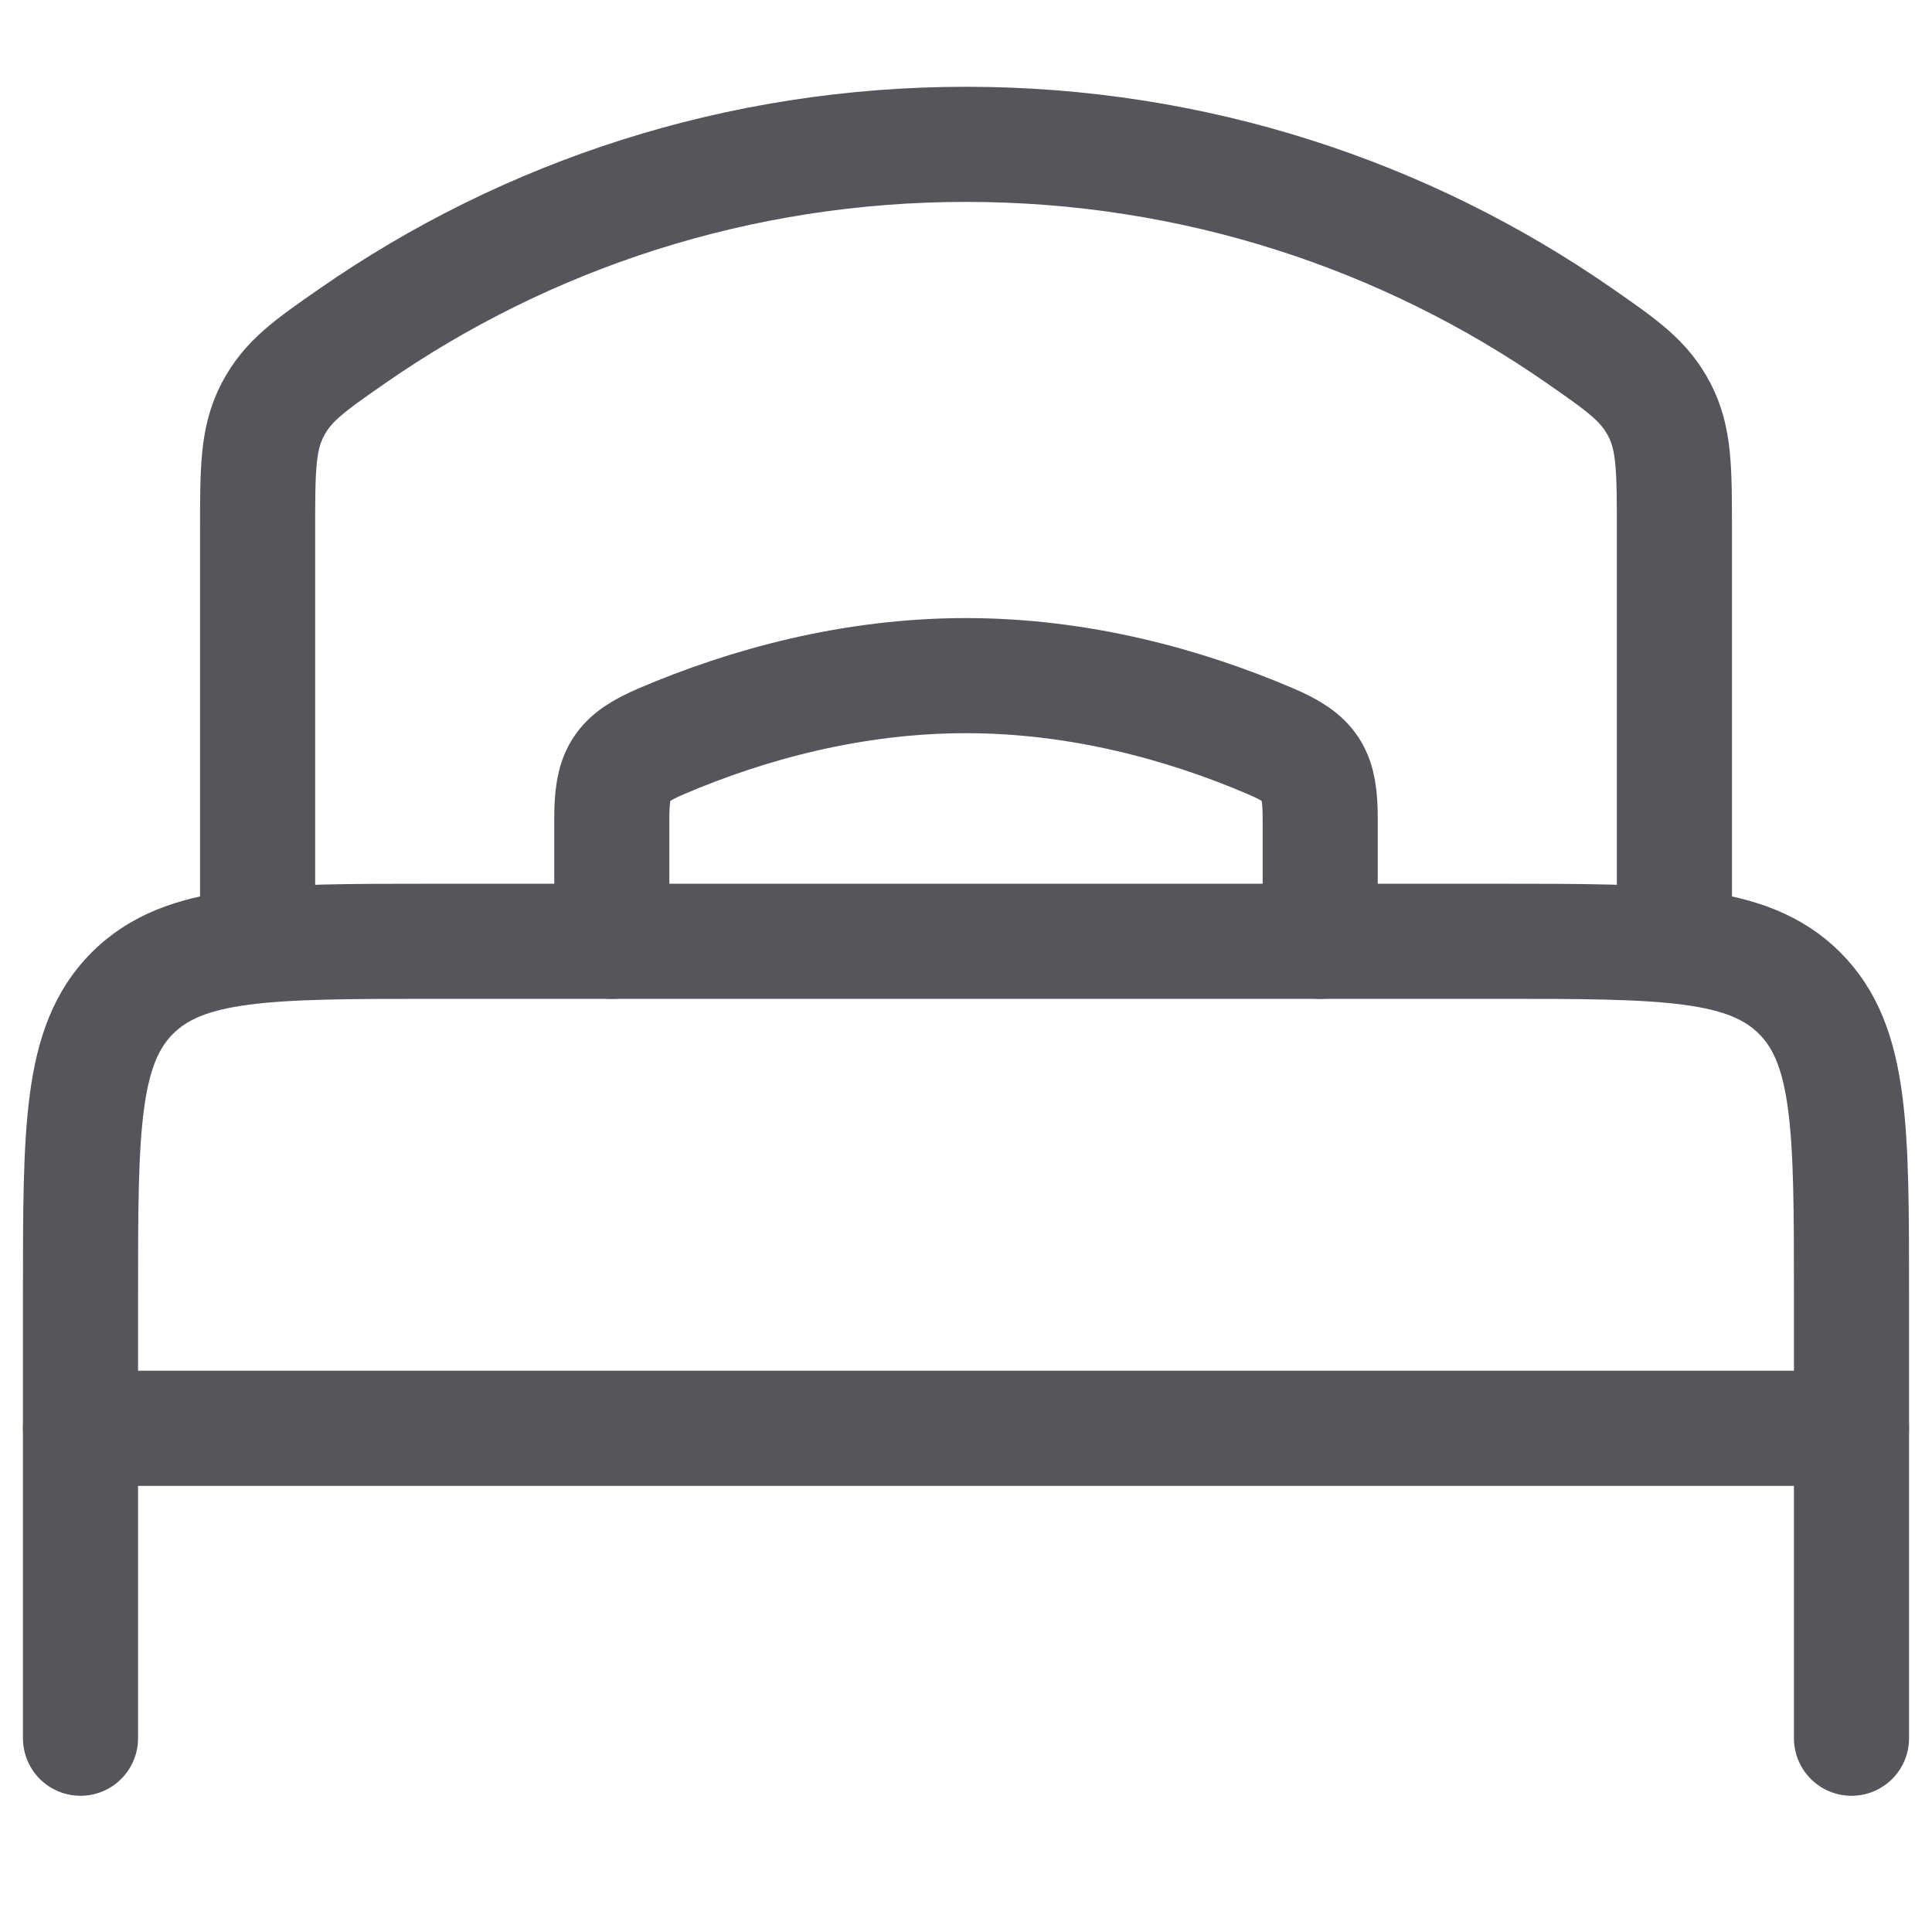 <svg width="24" height="24" viewBox="0 0 24 24" fill="none" xmlns="http://www.w3.org/2000/svg">
<path d="M23 17.743H1" stroke="#54565C" stroke-width="1.43" stroke-linecap="round" stroke-linejoin="round"/>
<path d="M23 21.593V16.093C23 14.019 23 12.982 22.356 12.337C21.711 11.693 20.674 11.693 18.6 11.693H5.4C3.326 11.693 2.289 11.693 1.644 12.337C1 12.982 1 14.019 1 16.093V21.593" stroke="#54565C" stroke-width="1.43" stroke-linecap="round" stroke-linejoin="round"/>
<path d="M16.4 11.693V10.173C16.4 9.614 16.299 9.428 15.783 9.208C14.709 8.749 13.405 8.393 12 8.393C10.594 8.393 9.29 8.749 8.216 9.208C7.7 9.428 7.6 9.614 7.6 10.173V11.693" stroke="#54565C" stroke-width="1.43" stroke-linecap="round"/>
<path d="M20.8 11.693V6.589C20.8 5.828 20.8 5.448 20.613 5.089C20.425 4.73 20.157 4.544 19.622 4.172C17.463 2.672 14.835 1.793 12 1.793C9.166 1.793 6.538 2.672 4.379 4.172C3.844 4.544 3.576 4.73 3.388 5.089C3.2 5.448 3.2 5.828 3.2 6.589V11.693" stroke="#54565C" stroke-width="1.43" stroke-linecap="round"/>
</svg>
